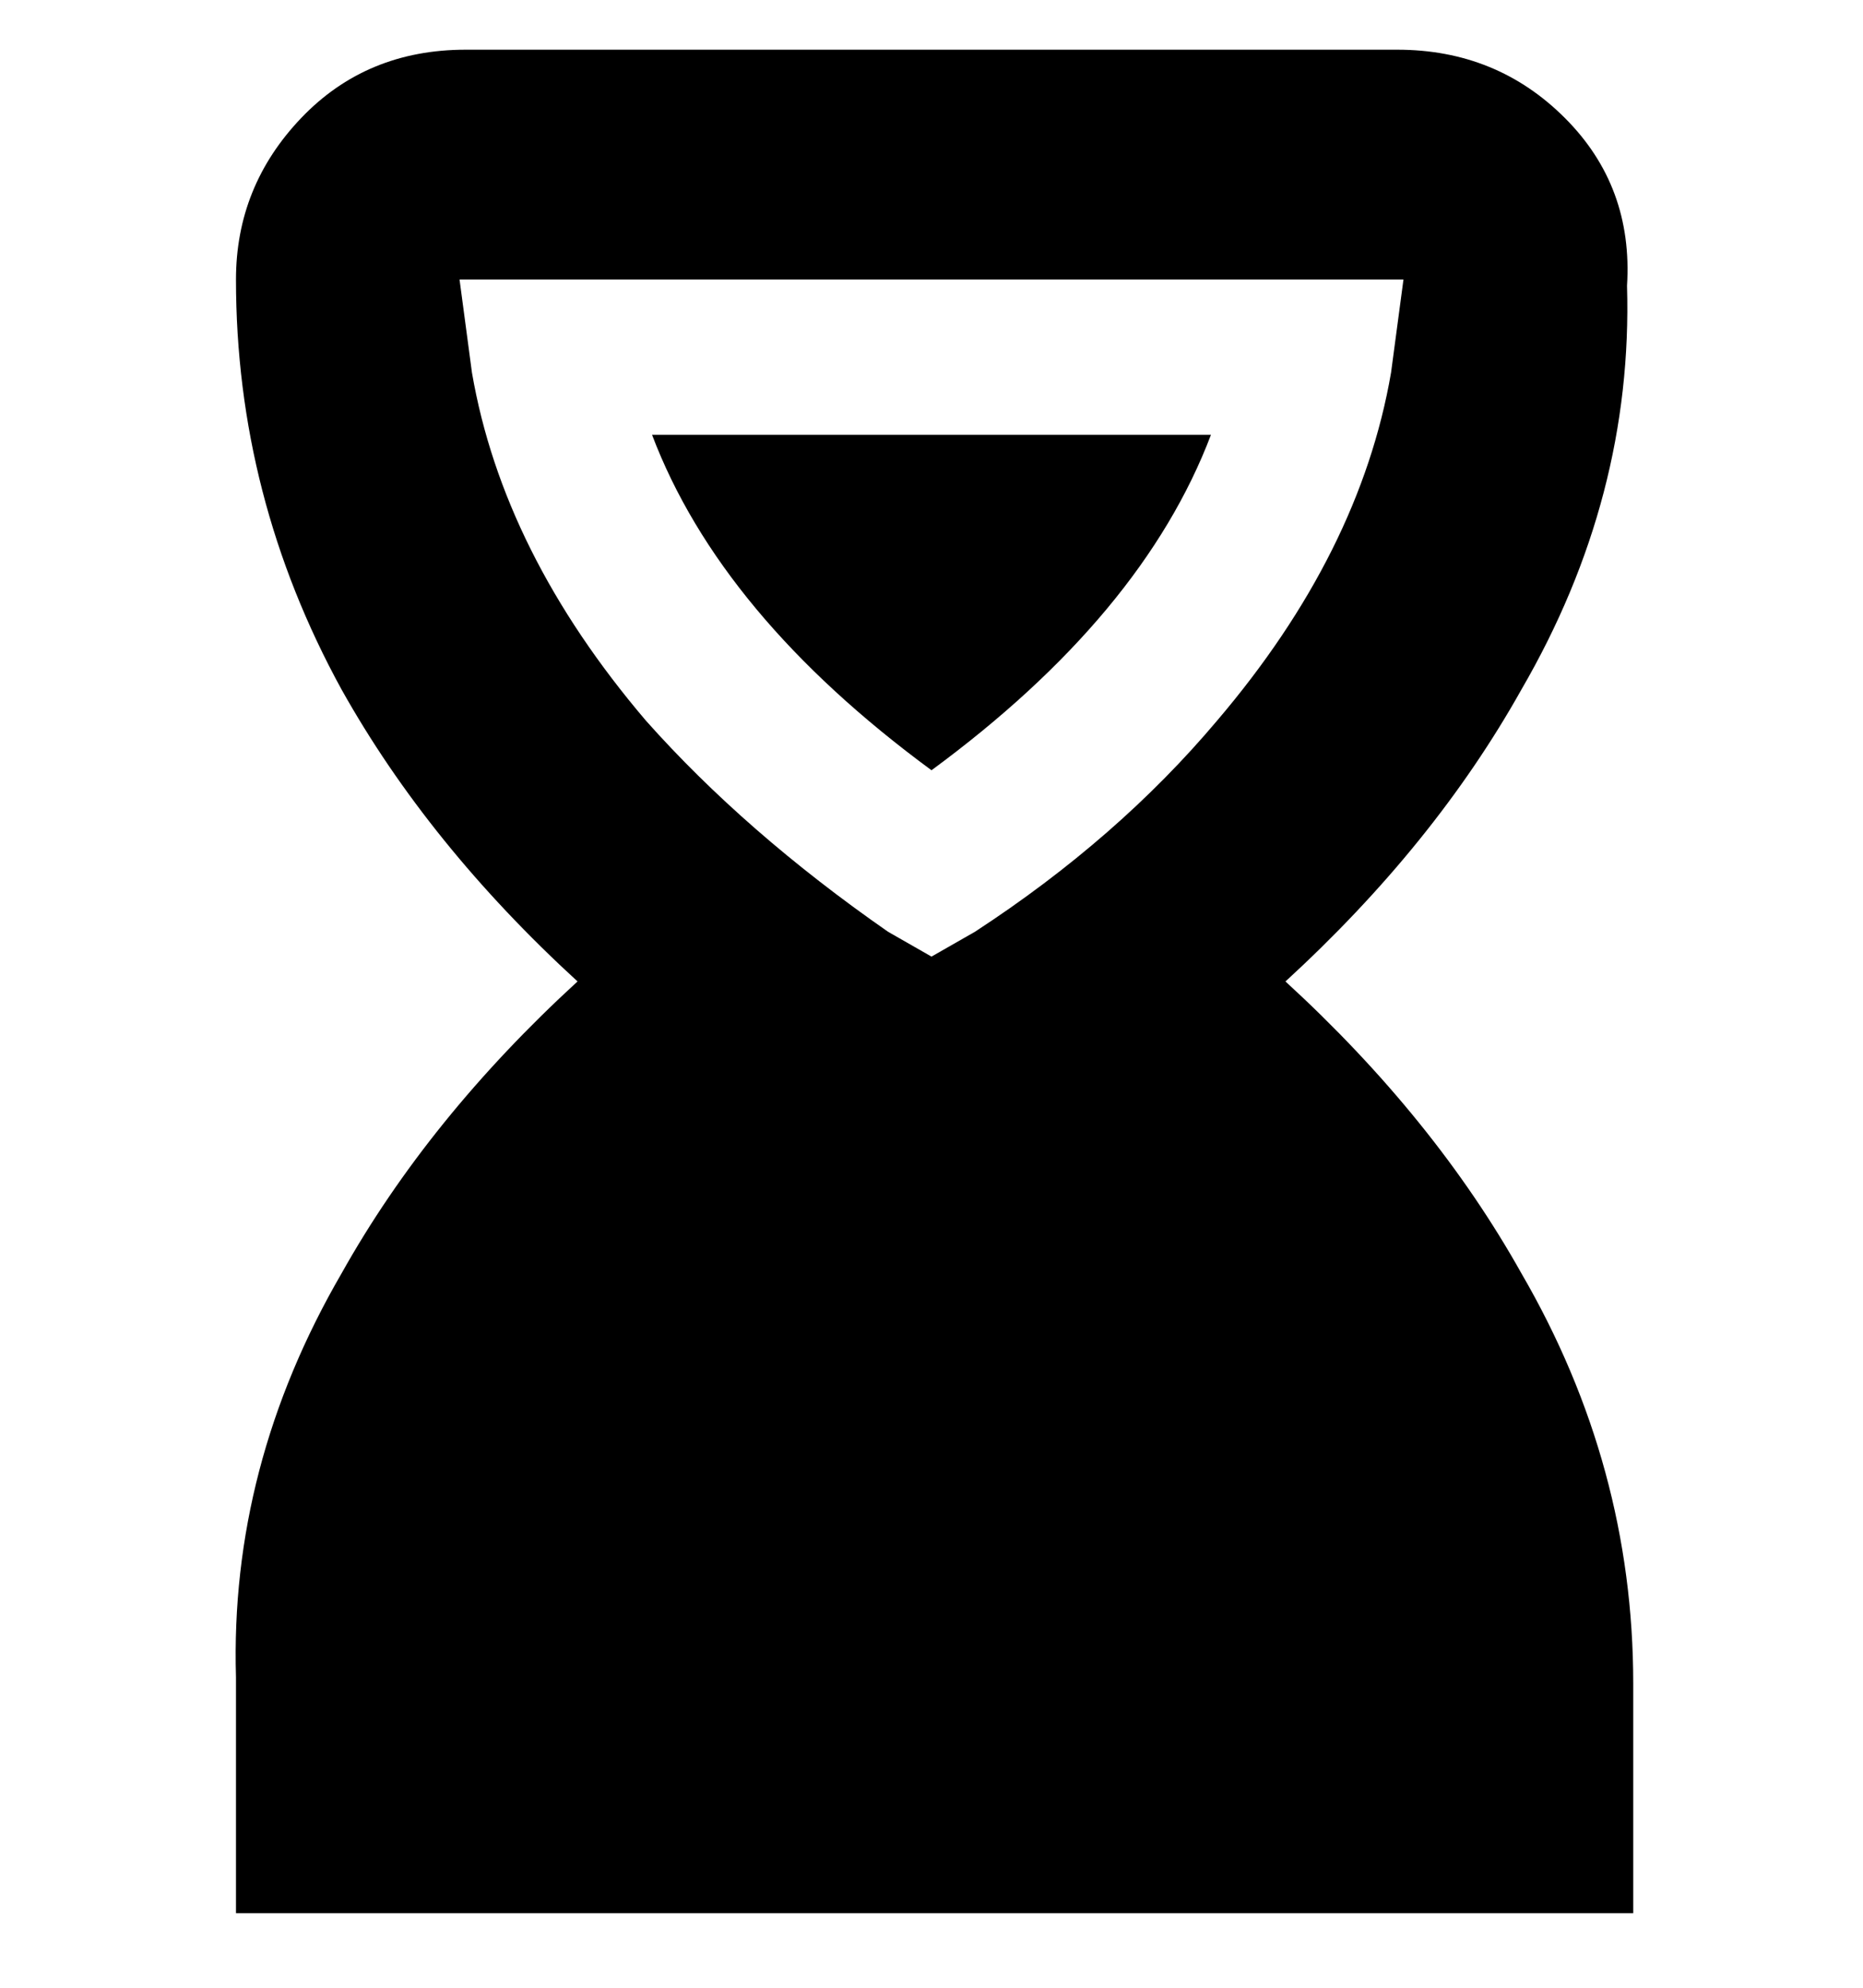 <svg viewBox="0 0 300 320" xmlns="http://www.w3.org/2000/svg"><path d="M105 70h90q-11 29-45 54-34-25-45-54zm158 200v38H38v-38q-1-34 17-65 14-25 38-47-24-22-38-47-17-31-17-66 0-15 10.5-26T75 8h150q16 0 27 11t10 27q1 34-17 65-14 25-38 47 24 22 38 47 18 31 18 66v-1zM224 60l2-15H74l2 15q5 29 28 56 16 18 39 34l7 4 7-4q23-15 39-34 23-27 28-56z"/></svg>